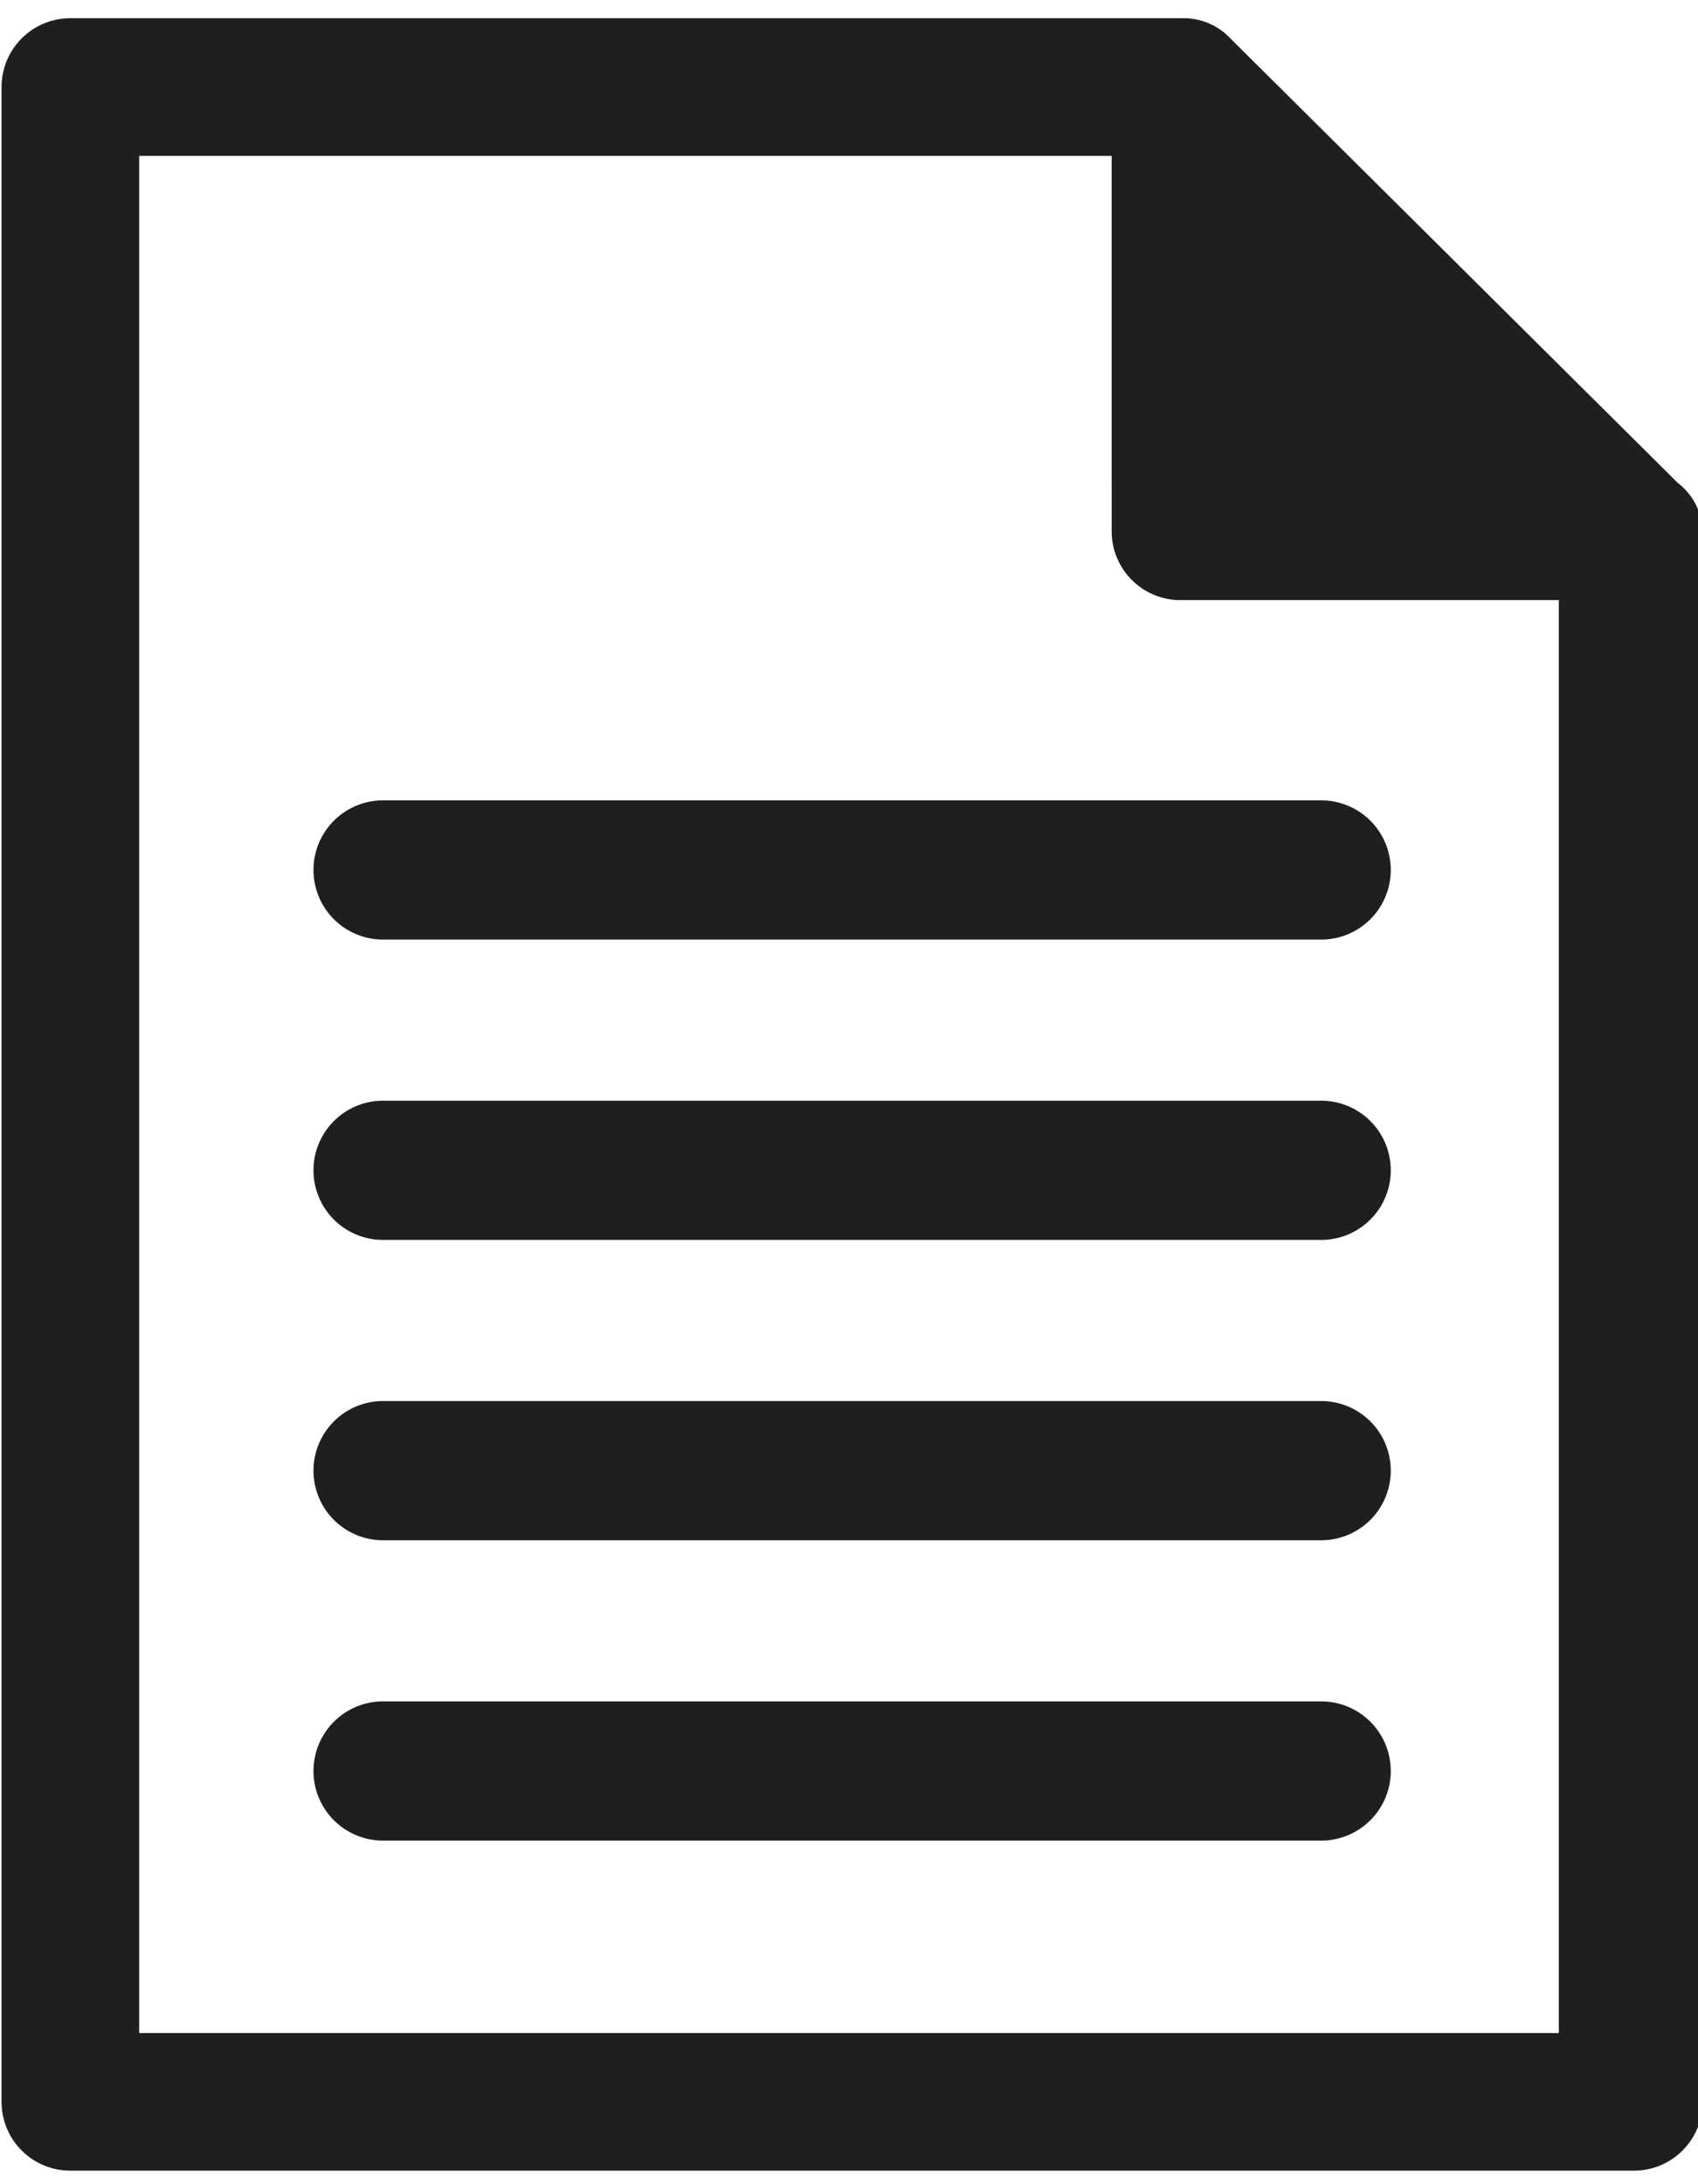 <svg xmlns="http://www.w3.org/2000/svg" width="14" height="18" viewBox="0 0 10.86 13.79"><title>view-services-grey</title><path d="M17.51,8.84,14.65,6a.41.41,0,0,0-.31-.13H7.23a.44.44,0,0,0-.44.44V19.19a.44.44,0,0,0,.44.44h10a.44.44,0,0,0,.44-.44v-10A.41.41,0,0,0,17.51,8.84Zm-.76,9.91H7.67v-12h6.22V9.15a.44.44,0,0,0,.44.44h2.42Z" transform="translate(-6.78 -5.84)" style="fill:#1f1f1f"/><path d="M15.23,10.87h-6a.44.44,0,1,0,0,.89h6a.44.44,0,1,0,0-.89Z" transform="translate(-6.78 -5.84)" style="fill:#1f1f1f"/><path d="M15.23,12.79h-6a.44.44,0,0,0,0,.89h6a.44.44,0,0,0,0-.89Z" transform="translate(-6.78 -5.84)" style="fill:#1f1f1f"/><path d="M15.23,14.71h-6a.44.44,0,0,0,0,.89h6a.44.44,0,0,0,0-.89Z" transform="translate(-6.78 -5.84)" style="fill:#1f1f1f"/><path d="M15.23,16.63h-6a.44.44,0,1,0,0,.89h6a.44.44,0,1,0,0-.89Z" transform="translate(-6.78 -5.84)" style="fill:#1f1f1f"/></svg>